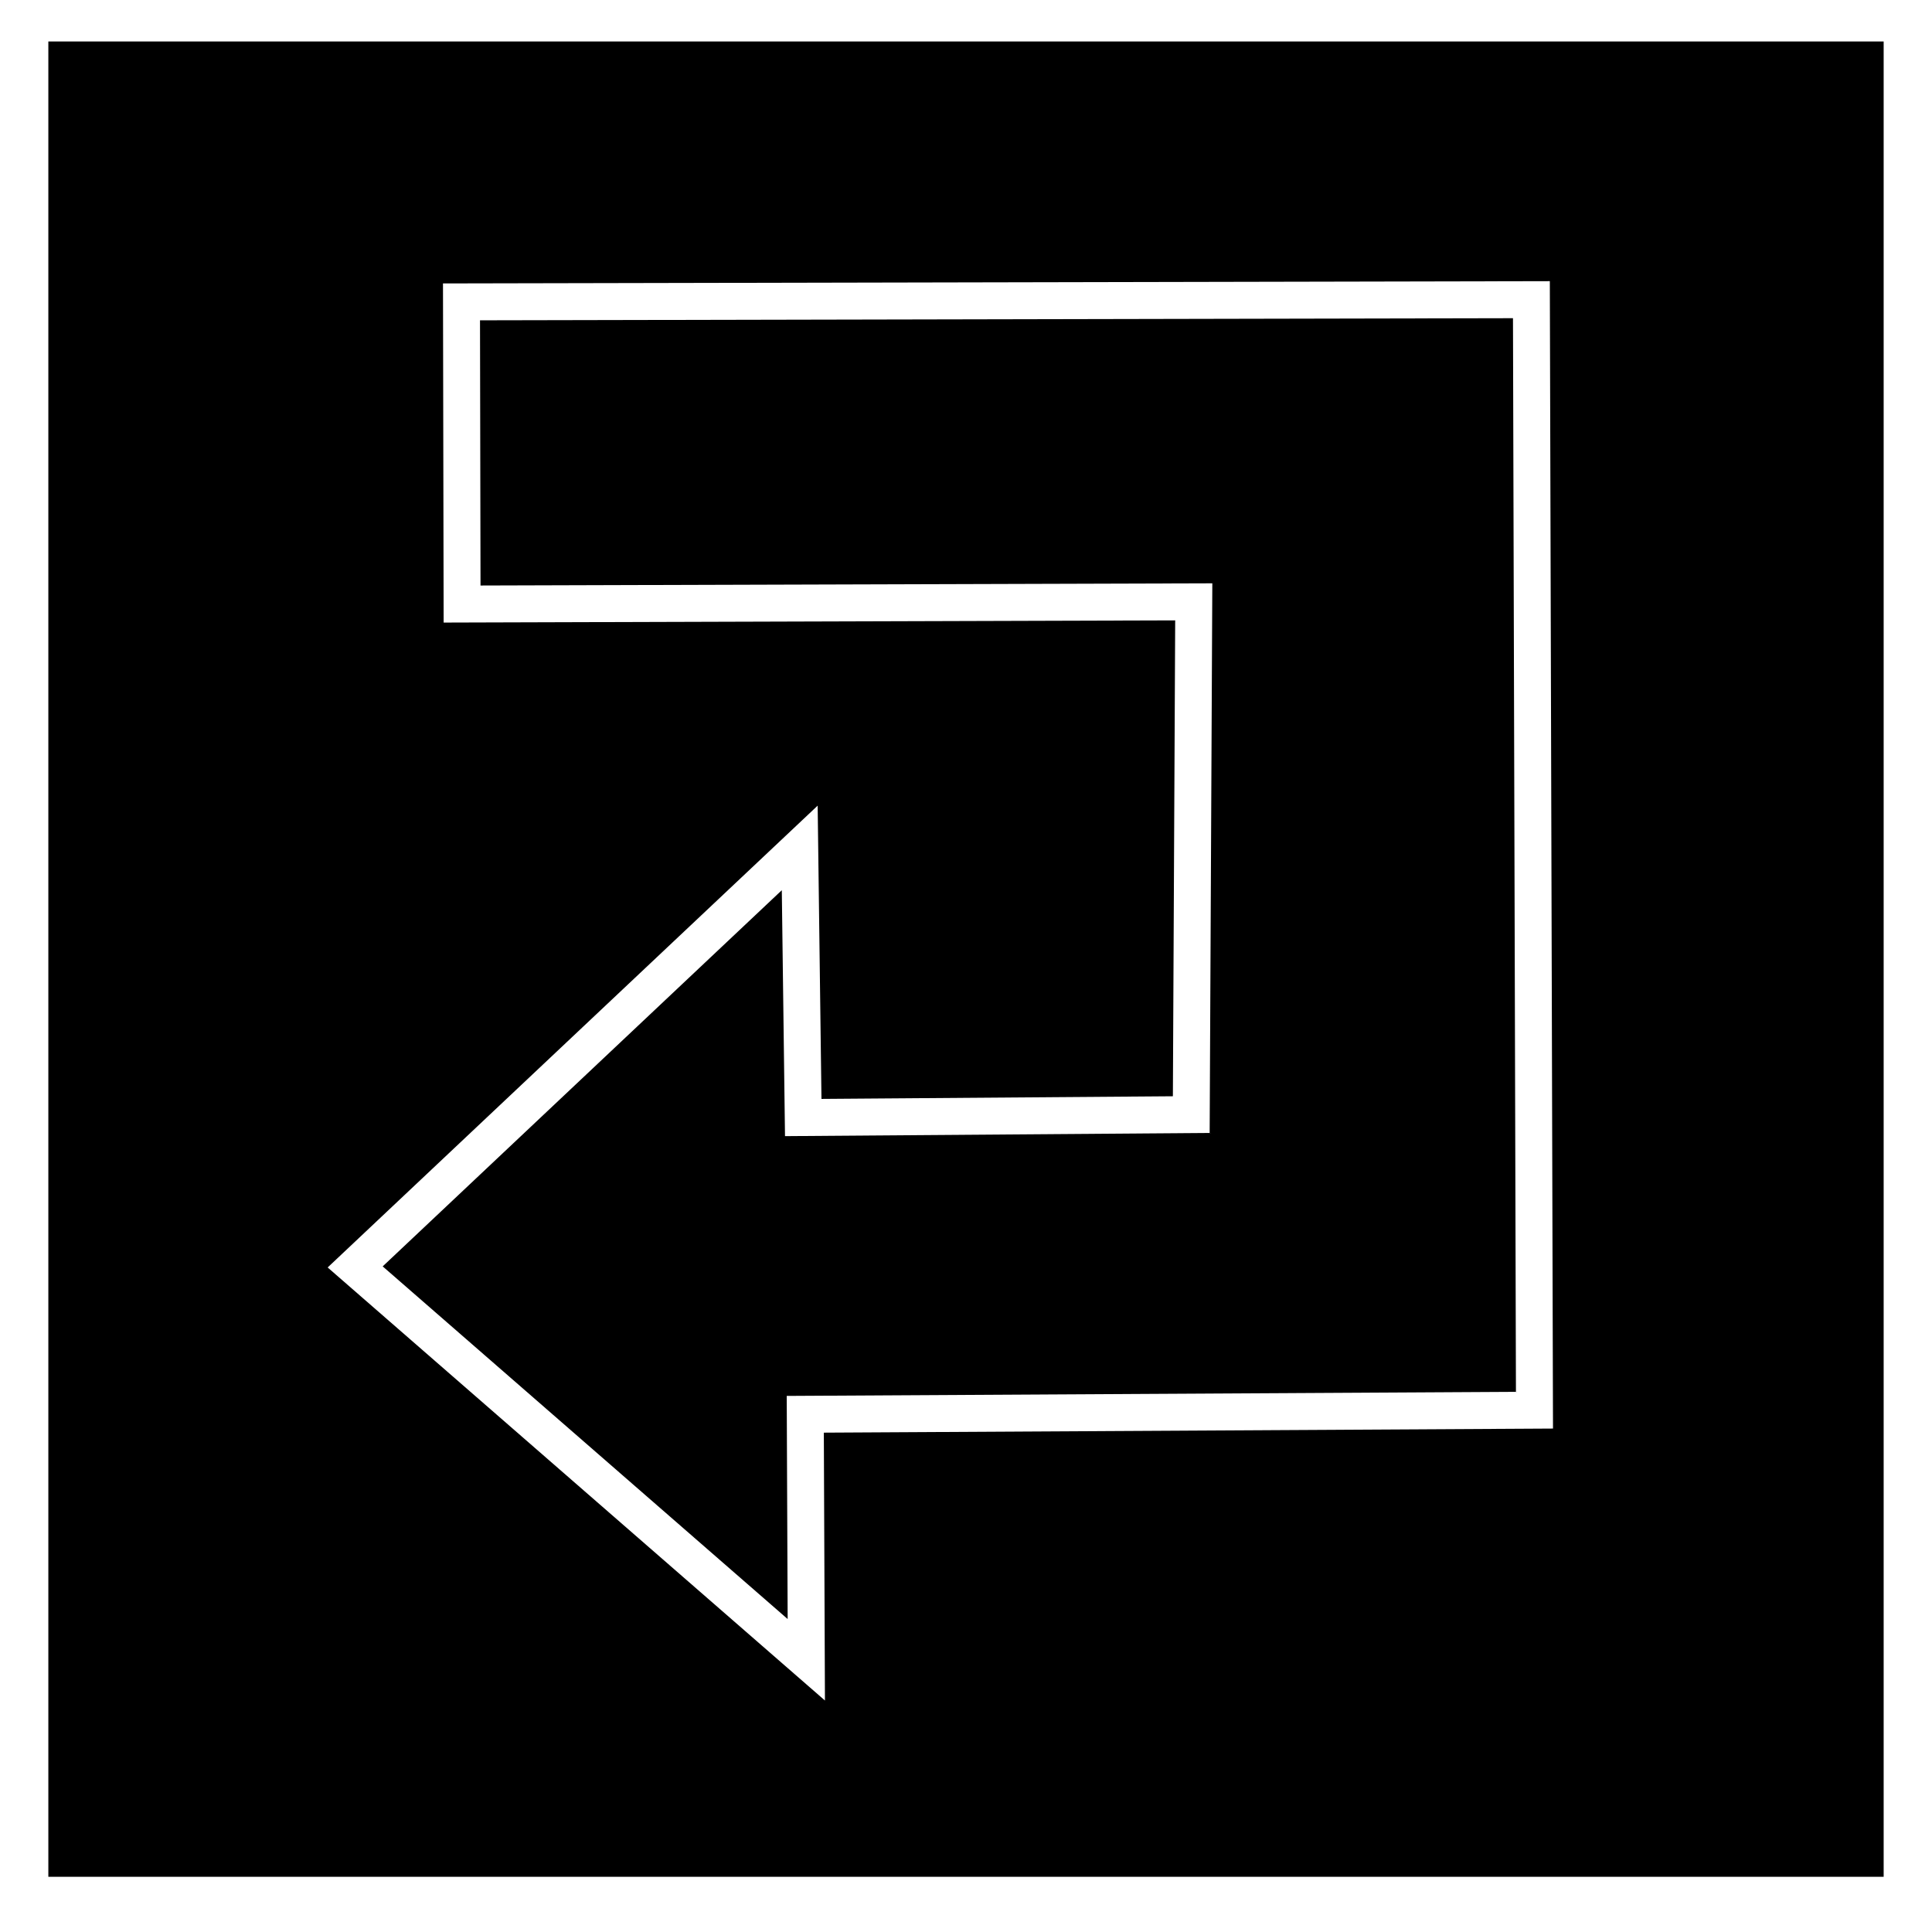 <?xml version="1.0" encoding="UTF-8" standalone="no"?>
<!-- Created with Inkscape (http://www.inkscape.org/) -->

<svg
   xmlns:dc="http://purl.org/dc/elements/1.1/"
   xmlns:cc="http://creativecommons.org/ns#"
   xmlns:rdf="http://www.w3.org/1999/02/22-rdf-syntax-ns#"
   xmlns:svg="http://www.w3.org/2000/svg"
   xmlns="http://www.w3.org/2000/svg"
   xmlns:sodipodi="http://sodipodi.sourceforge.net/DTD/sodipodi-0.dtd"
   xmlns:inkscape="http://www.inkscape.org/namespaces/inkscape"
   width="50"
   height="50"
   viewBox="0 0 13.229 13.229"
   version="1.1"
   id="svg8"
   inkscape:version="0.92.3 (2405546, 2018-03-11)"
   sodipodi:docname="restart.svg"
   inkscape:export-filename="F:\karaoke\buttons\stop.png"
   inkscape:export-xdpi="94.529999"
   inkscape:export-ydpi="94.529999">
  <rect x="0" y="0" width="13.229" height="13.229" fill="#808080" stroke="none"/>
  <defs
     id="defs2" />
  <sodipodi:namedview
     id="base"
     pagecolor="#ffffff"
     bordercolor="#666666"
     borderopacity="1.0"
     inkscape:pageopacity="0.0"
     inkscape:pageshadow="2"
     inkscape:zoom="11.2"
     inkscape:cx="5.8781466"
     inkscape:cy="12.465898"
     inkscape:document-units="px"
     inkscape:current-layer="layer1"
     showgrid="false"
     units="px"
     inkscape:window-width="1920"
     inkscape:window-height="1017"
     inkscape:window-x="-8"
     inkscape:window-y="-8"
     inkscape:window-maximized="1"
     inkscape:snap-intersection-paths="true"
     inkscape:snap-page="true"
     inkscape:pagecheckerboard="true"
     borderlayer="true"
     inkscape:snap-object-midpoints="false"
     fit-margin-top="-0.2"
     fit-margin-left="0"
     fit-margin-right="0"
     fit-margin-bottom="0"
     inkscape:snap-others="true"
     inkscape:snap-global="true"
     inkscape:snap-bbox="true"
     inkscape:snap-nodes="true"
     inkscape:object-nodes="false"
     inkscape:bbox-nodes="true" />
  <g
     inkscape:label="Layer 1"
     inkscape:groupmode="layer"
     id="layer1"
     transform="translate(0.082,-283.853)">
    <path
       style="fill:#000000;fill-opacity:1;stroke:#ffffff;stroke-width:0.662;stroke-linecap:butt;stroke-linejoin:miter;stroke-miterlimit:4;stroke-dasharray:none;stroke-opacity:1"
       d="M -0.082,283.806 H 13.147 v 13.229 H -0.082 Z"
       id="path4536"
       inkscape:connector-curvature="0" />
    <path
       style="fill:none;stroke:#ffffff;stroke-width:0.253px;stroke-linecap:butt;stroke-linejoin:miter;stroke-opacity:1"
       d="m 3.078,285.92 7.326,-0.015 0.021,7.604 -4.993,0.028 0.007,1.681 -3.089,-2.69 3.044,-2.869 0.024,1.846 2.657,-0.02 0.017,-3.511 -5.01,0.015 z"
       id="path5110"
       inkscape:connector-curvature="0"
       sodipodi:nodetypes="cccccccccccc" />
  </g>
</svg>
